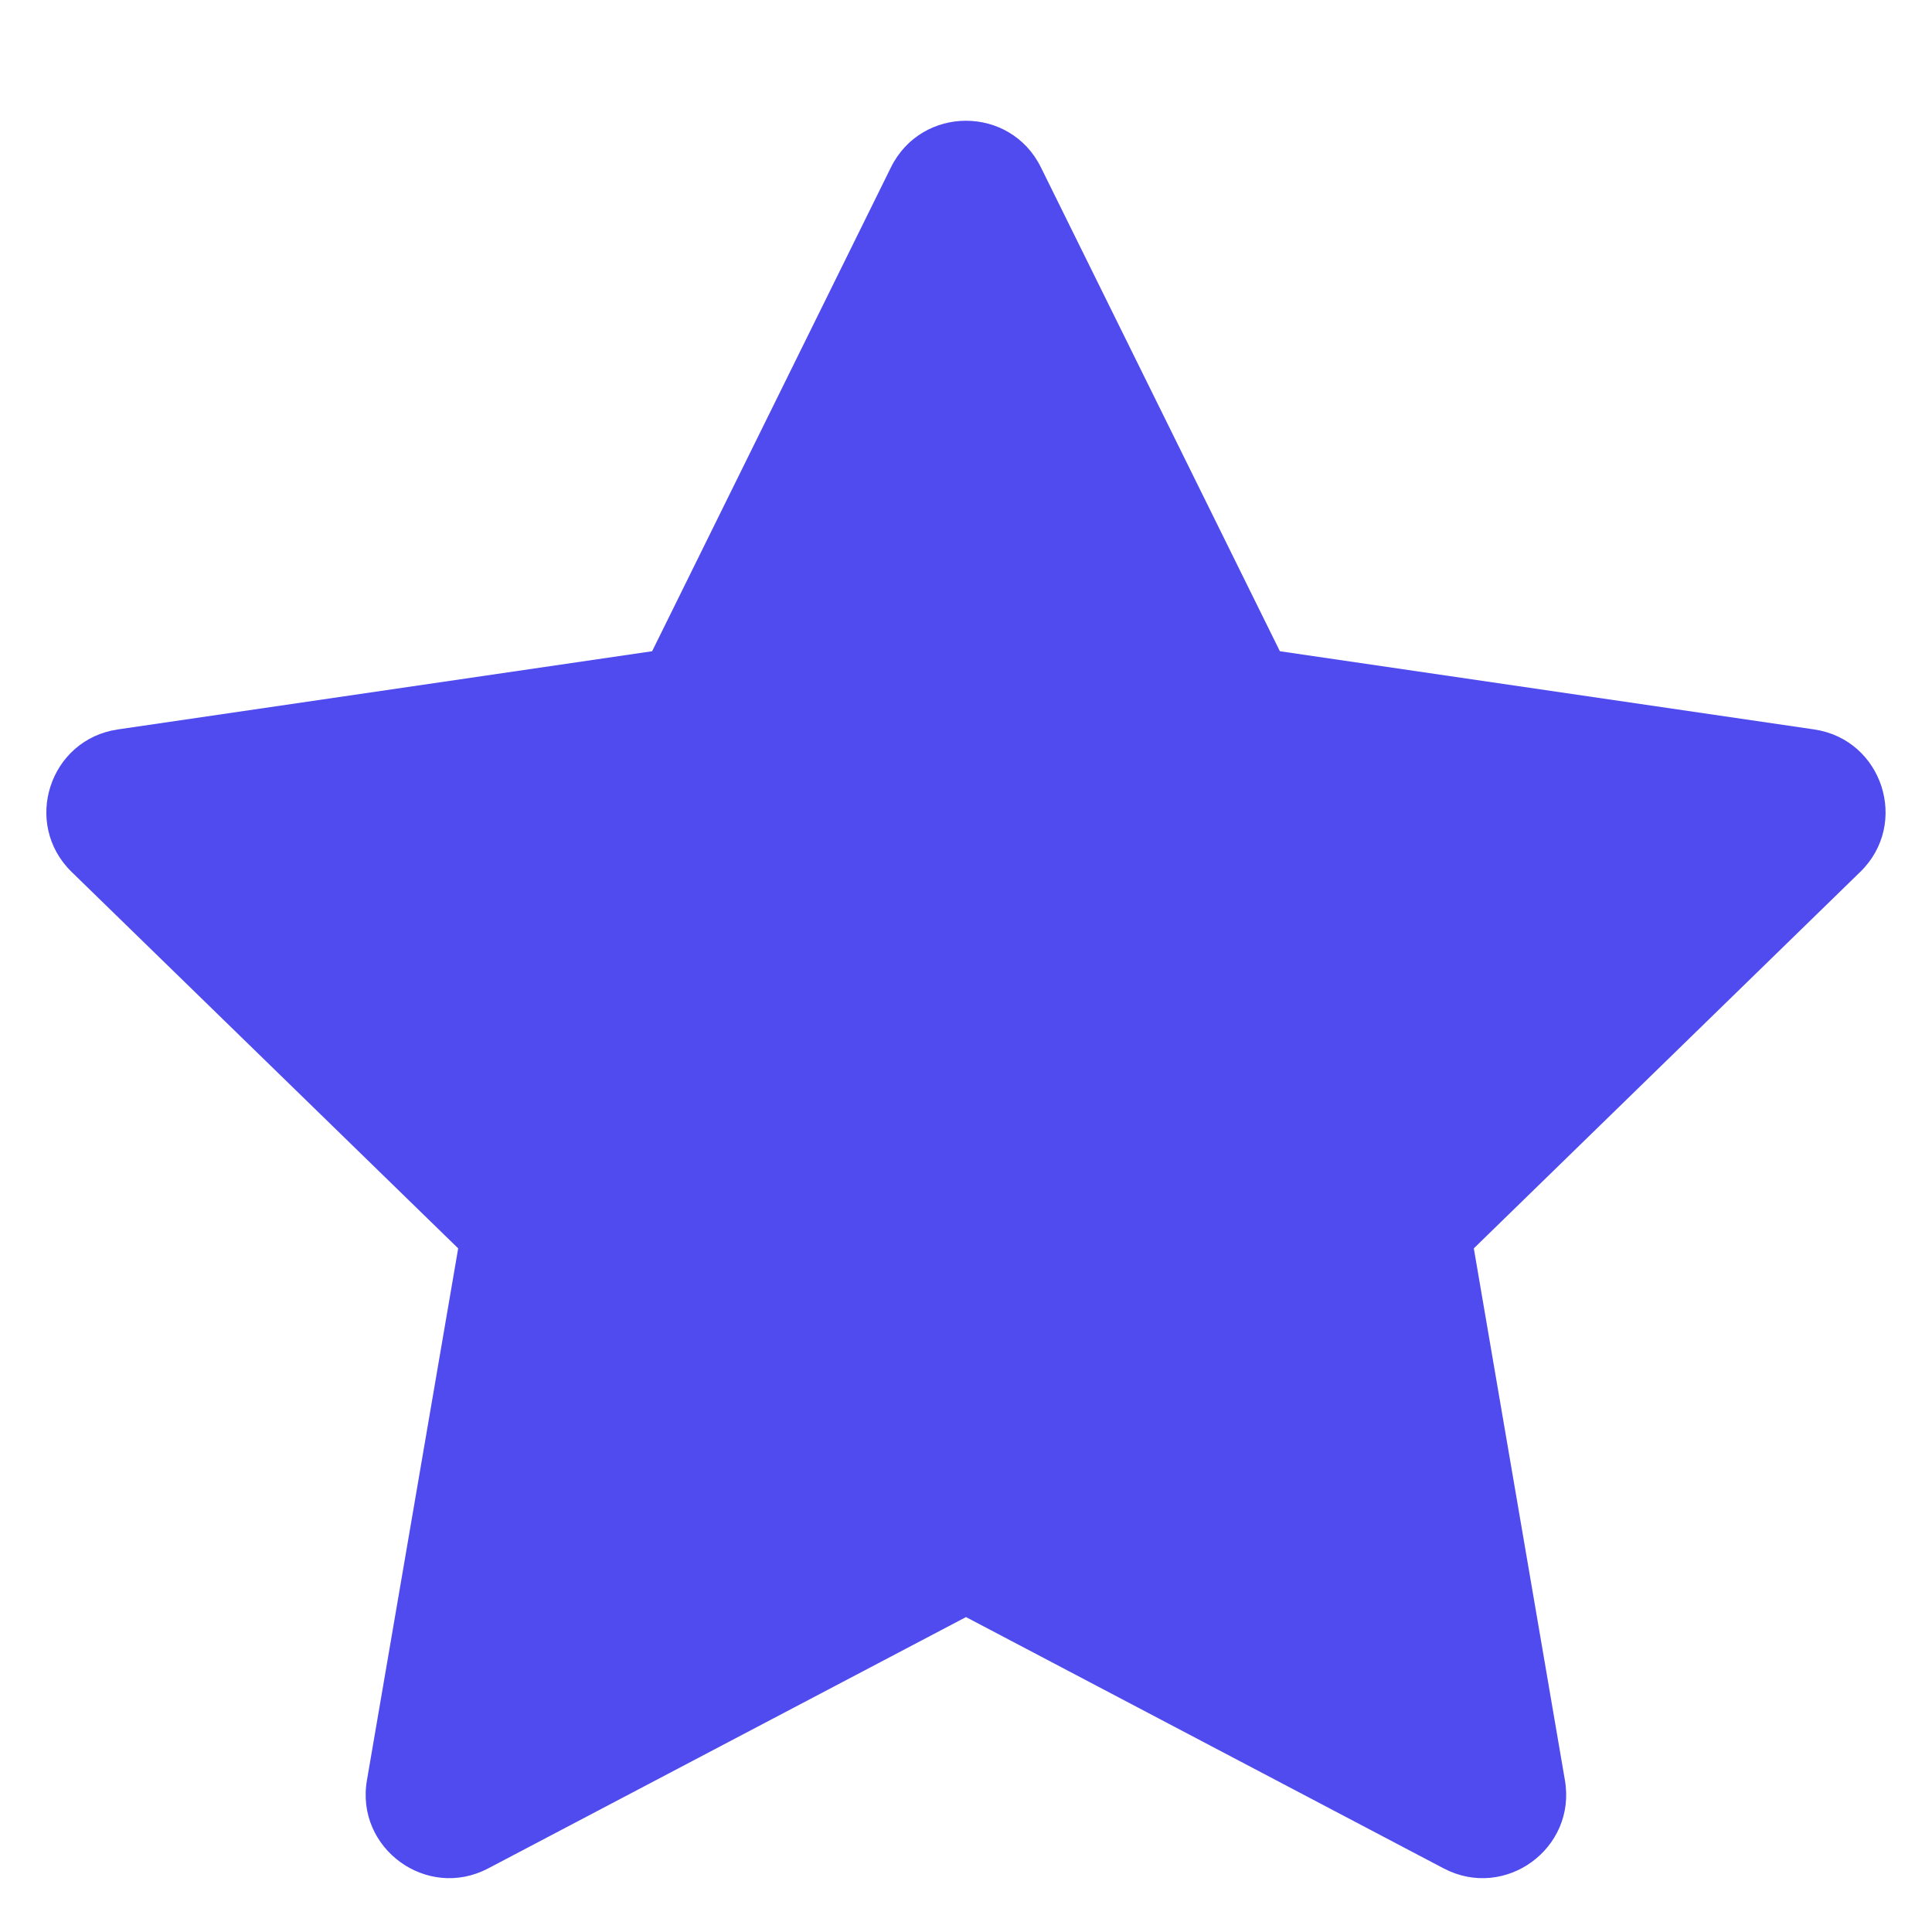 <svg width="13" height="13" viewBox="0 0 13 13" fill="none" xmlns="http://www.w3.org/2000/svg">
<path fill-rule="evenodd" clip-rule="evenodd" d="M4.388 4.382L5.995 1.126C6.202 0.708 6.798 0.708 7.004 1.126L8.612 4.382L12.206 4.908C12.667 4.975 12.851 5.542 12.517 5.867L9.917 8.4L10.53 11.979C10.609 12.438 10.127 12.789 9.714 12.572L6.5 10.881L3.285 12.572C2.873 12.789 2.39 12.438 2.469 11.979L3.083 8.4L0.482 5.867C0.149 5.542 0.332 4.975 0.794 4.908L4.388 4.382Z" fill="#504BEE"/>
</svg>
